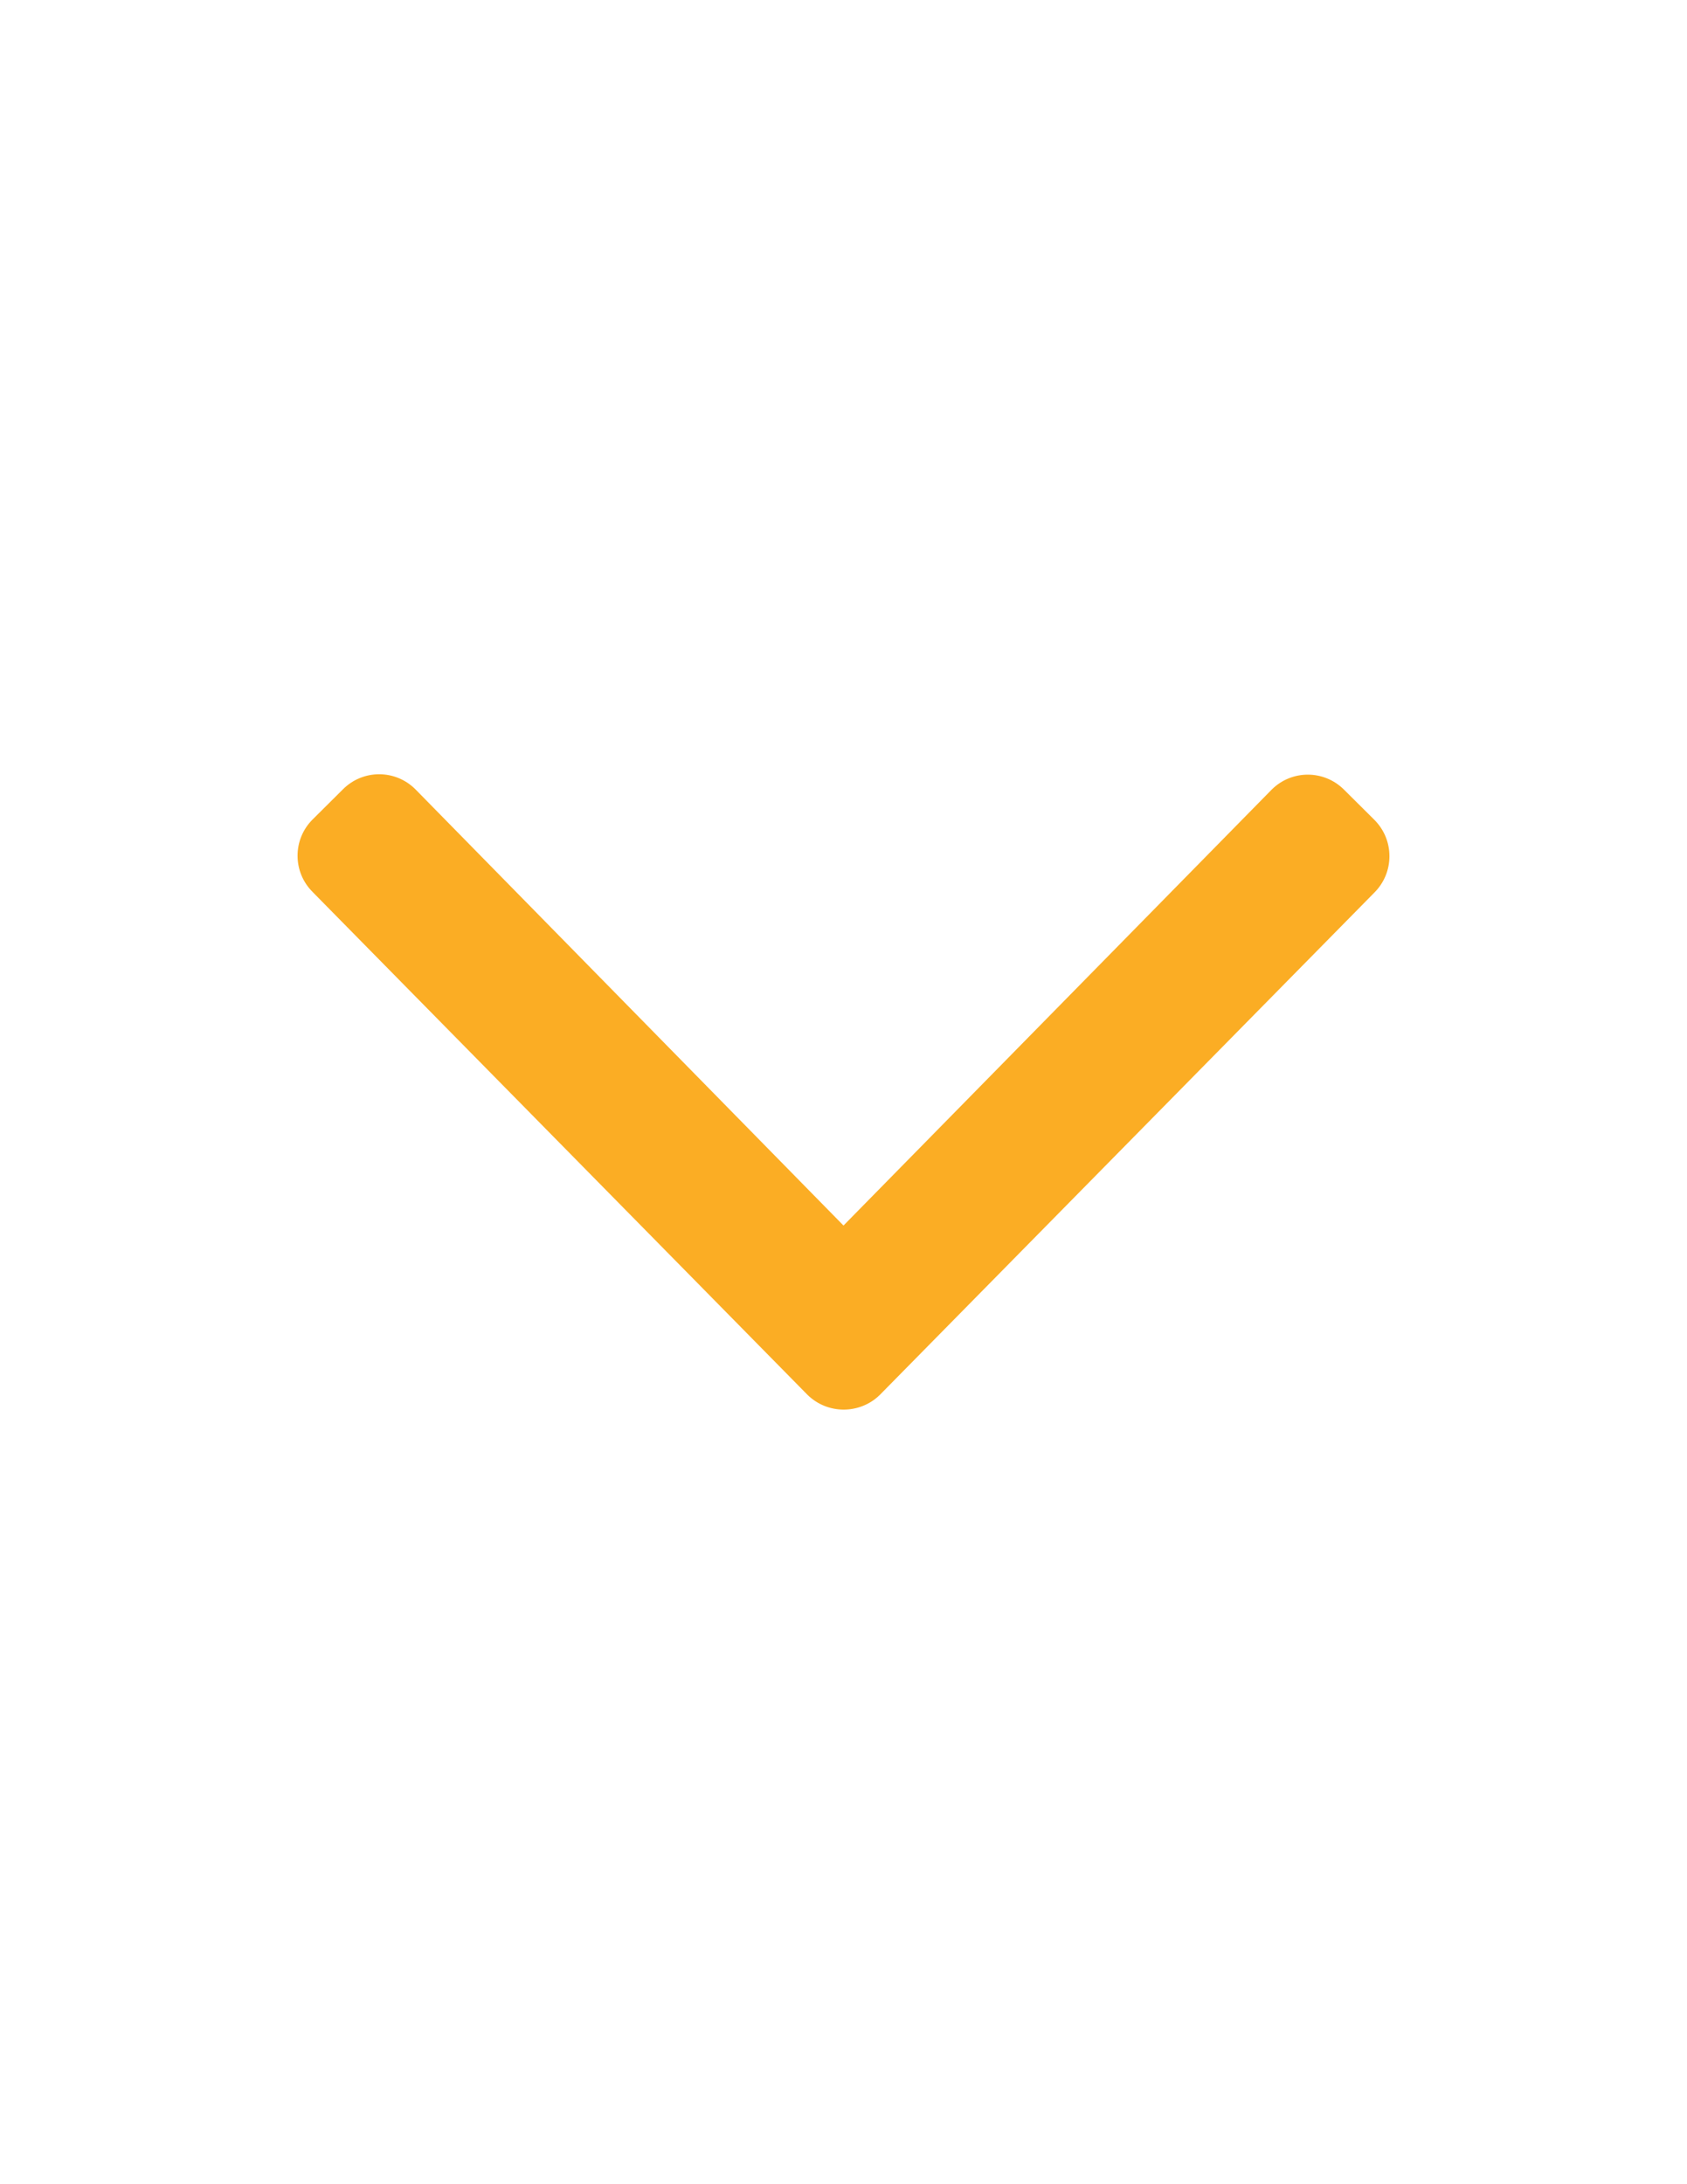 <?xml version="1.0" encoding="UTF-8"?>
<!DOCTYPE svg PUBLIC "-//W3C//DTD SVG 1.1//EN" "http://www.w3.org/Graphics/SVG/1.1/DTD/svg11.dtd">
<!-- Creator: CorelDRAW X8 -->
<svg xmlns="http://www.w3.org/2000/svg" xml:space="preserve" width="8.5in" height="11in" version="1.1" style="shape-rendering:geometricPrecision; text-rendering:geometricPrecision; image-rendering:optimizeQuality; fill-rule:evenodd; clip-rule:evenodd"
viewBox="0 0 8500 11000"
 xmlns:xlink="http://www.w3.org/1999/xlink">
 <defs>
  <style type="text/css">
   <![CDATA[
    .fil0 {fill:#FBAD24}
   ]]>
  </style>
 </defs>
 <g id="Layer_x0020_1">

  <path class="fil0" d="M4067 7023l-2492 -2531c-101,-101 -101,-264 0,-365l153 -152c101,-101 264,-101 365,0l2157 2197 2157 -2195c101,-101 264,-101 365,0l153 152c101,101 101,265 0,366l-2492 2530c-101,99 -265,99 -366,-2l0 0z"/>
 </g>
</svg>
